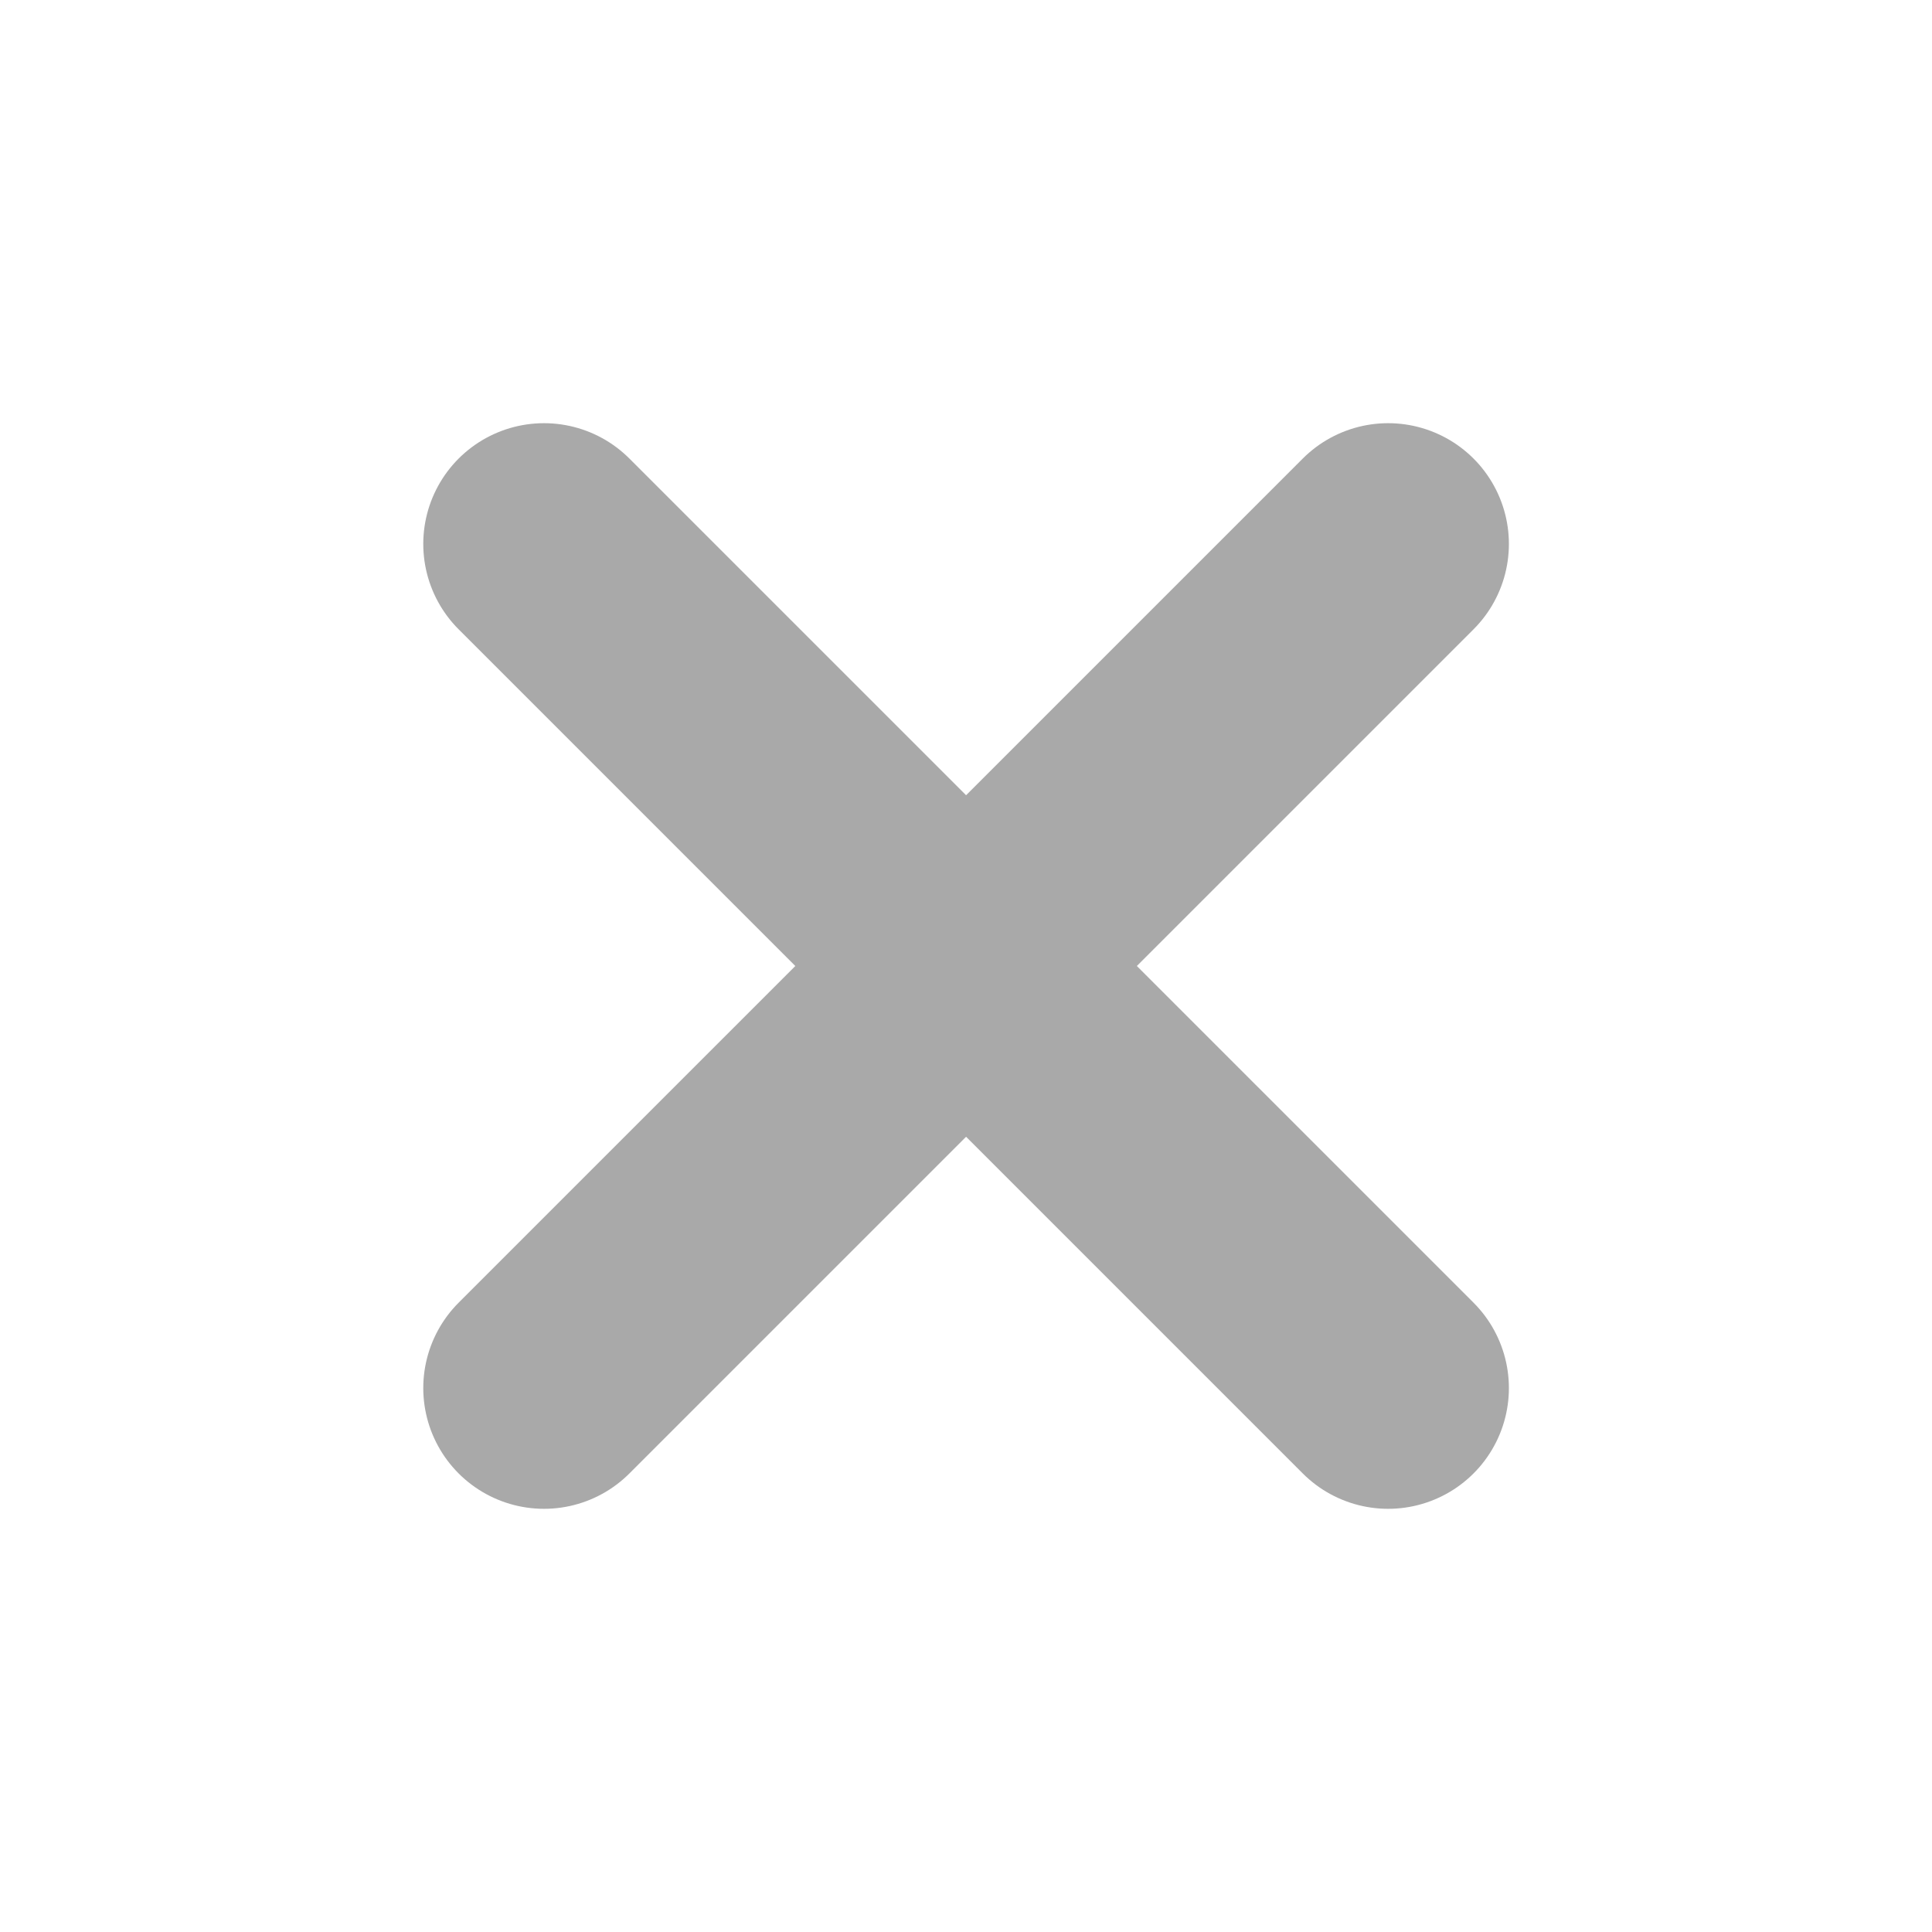 <?xml version="1.0" encoding="UTF-8"?><svg width="24px" height="24px" stroke-width="2.8" viewBox="0 0 24 24" fill="none" xmlns="http://www.w3.org/2000/svg" color="#000000"><path d="M6.758 17.243L12.001 12M17.244 6.757L12.001 12M12.001 12L6.758 6.757M12.001 12L17.244 17.243" stroke="#A9A9A9" stroke-width="3" stroke-linecap="round" stroke-linejoin="round"></path></svg>